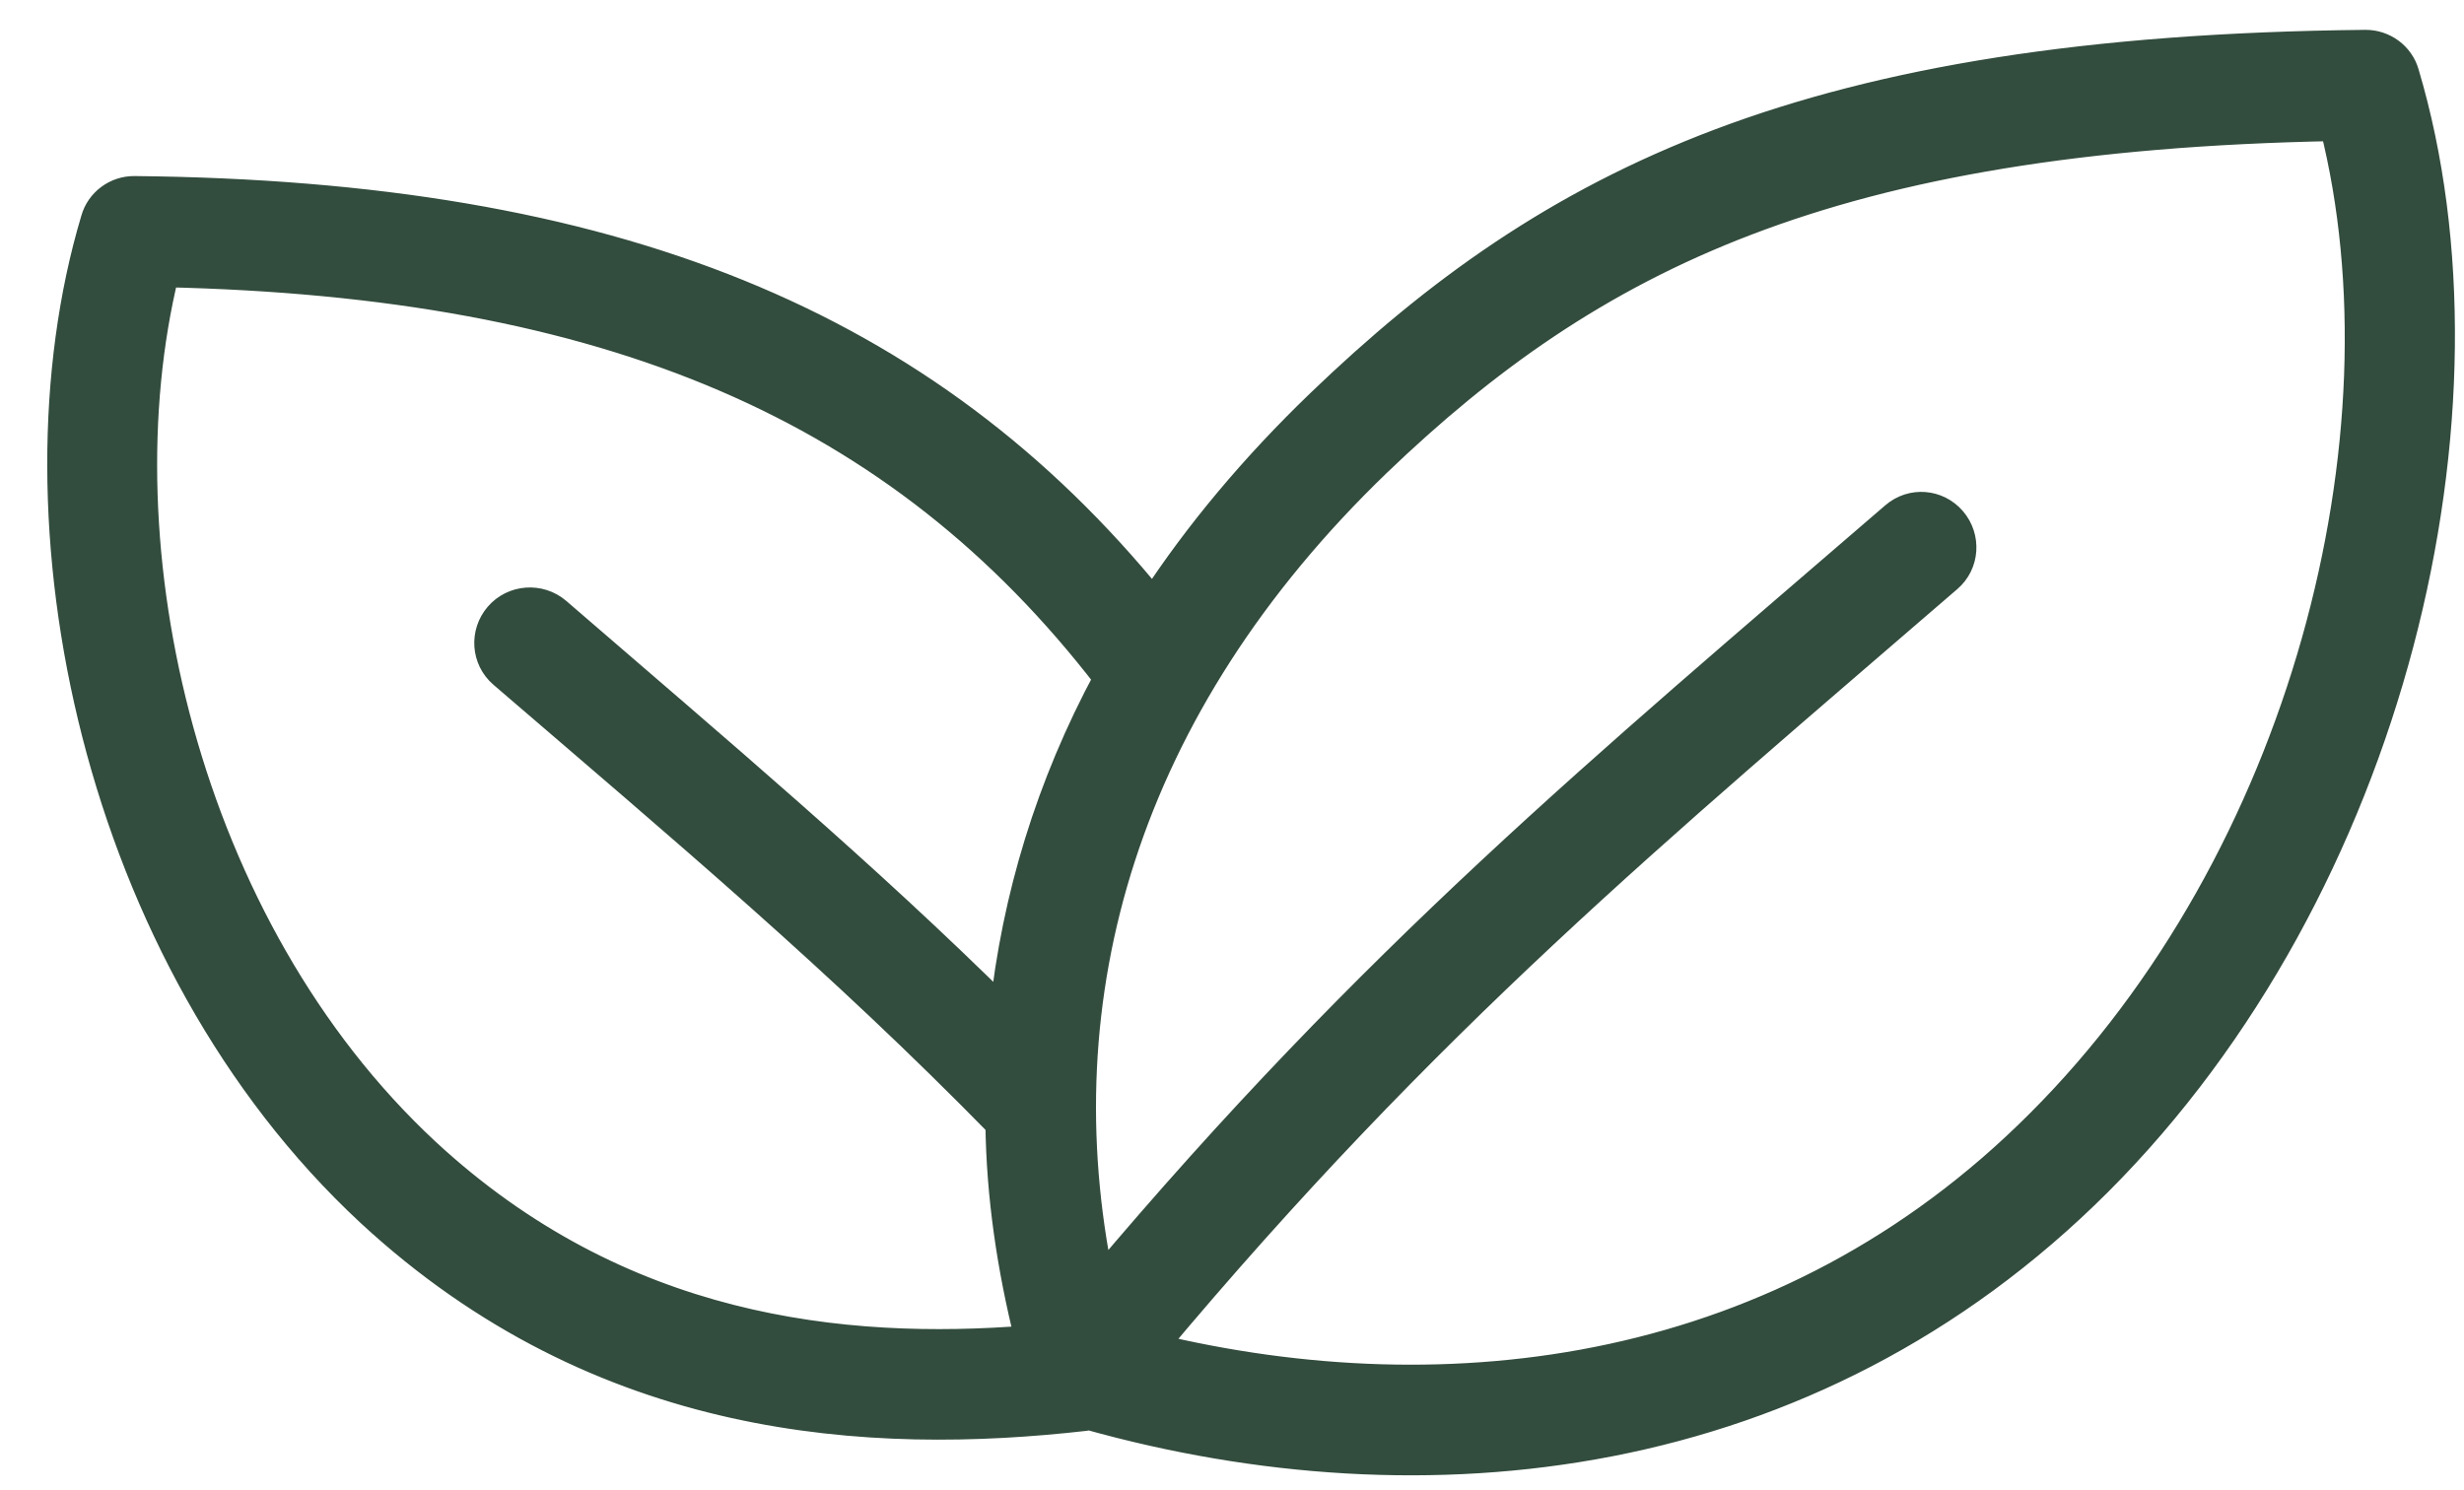 <svg width="43" height="26" viewBox="0 0 43 26" fill="none" xmlns="http://www.w3.org/2000/svg">
<path fill-rule="evenodd" clip-rule="evenodd" d="M20.124 10.521C16.159 5.643 10.706 3.405 2.347 3.323C2.032 3.319 1.746 3.528 1.66 3.833C0.085 9.093 1.689 16.727 6.455 21.155C10.492 24.895 15.186 25.152 18.937 24.725C18.965 24.723 18.98 24.718 19.008 24.71C24.82 26.335 31.561 25.677 36.614 20.626C41.753 15.485 43.714 7.153 41.968 1.283C41.882 0.977 41.595 0.769 41.281 0.771C31.547 0.87 27.067 3.171 23.045 7.037C21.886 8.152 20.913 9.317 20.125 10.521L20.124 10.521ZM20.11 23.519C25.291 24.77 31.16 24.058 35.597 19.613C40.22 14.999 42.096 7.617 40.736 2.212C31.919 2.38 27.768 4.488 24.032 8.07C19.609 12.33 18.163 17.393 19.194 22.379C23.975 16.701 27.94 13.43 33.064 9.009C33.364 8.75 33.808 8.785 34.066 9.084C34.323 9.383 34.295 9.836 33.994 10.093C28.869 14.518 24.919 17.774 20.11 23.519ZM19.337 11.836C15.687 7.094 10.634 4.935 2.876 4.763C1.702 9.551 3.22 16.192 7.428 20.107C10.806 23.238 14.699 23.643 17.963 23.383C17.648 22.131 17.462 20.873 17.447 19.617C14.656 16.765 11.979 14.518 8.773 11.761C8.473 11.503 8.444 11.05 8.702 10.752C8.959 10.453 9.417 10.419 9.718 10.677C12.581 13.151 15.043 15.219 17.519 17.669C17.733 15.681 18.32 13.72 19.337 11.836L19.337 11.836Z" fill="#324C3D" stroke="#324C3D" stroke-width="0.5"/>
</svg>
